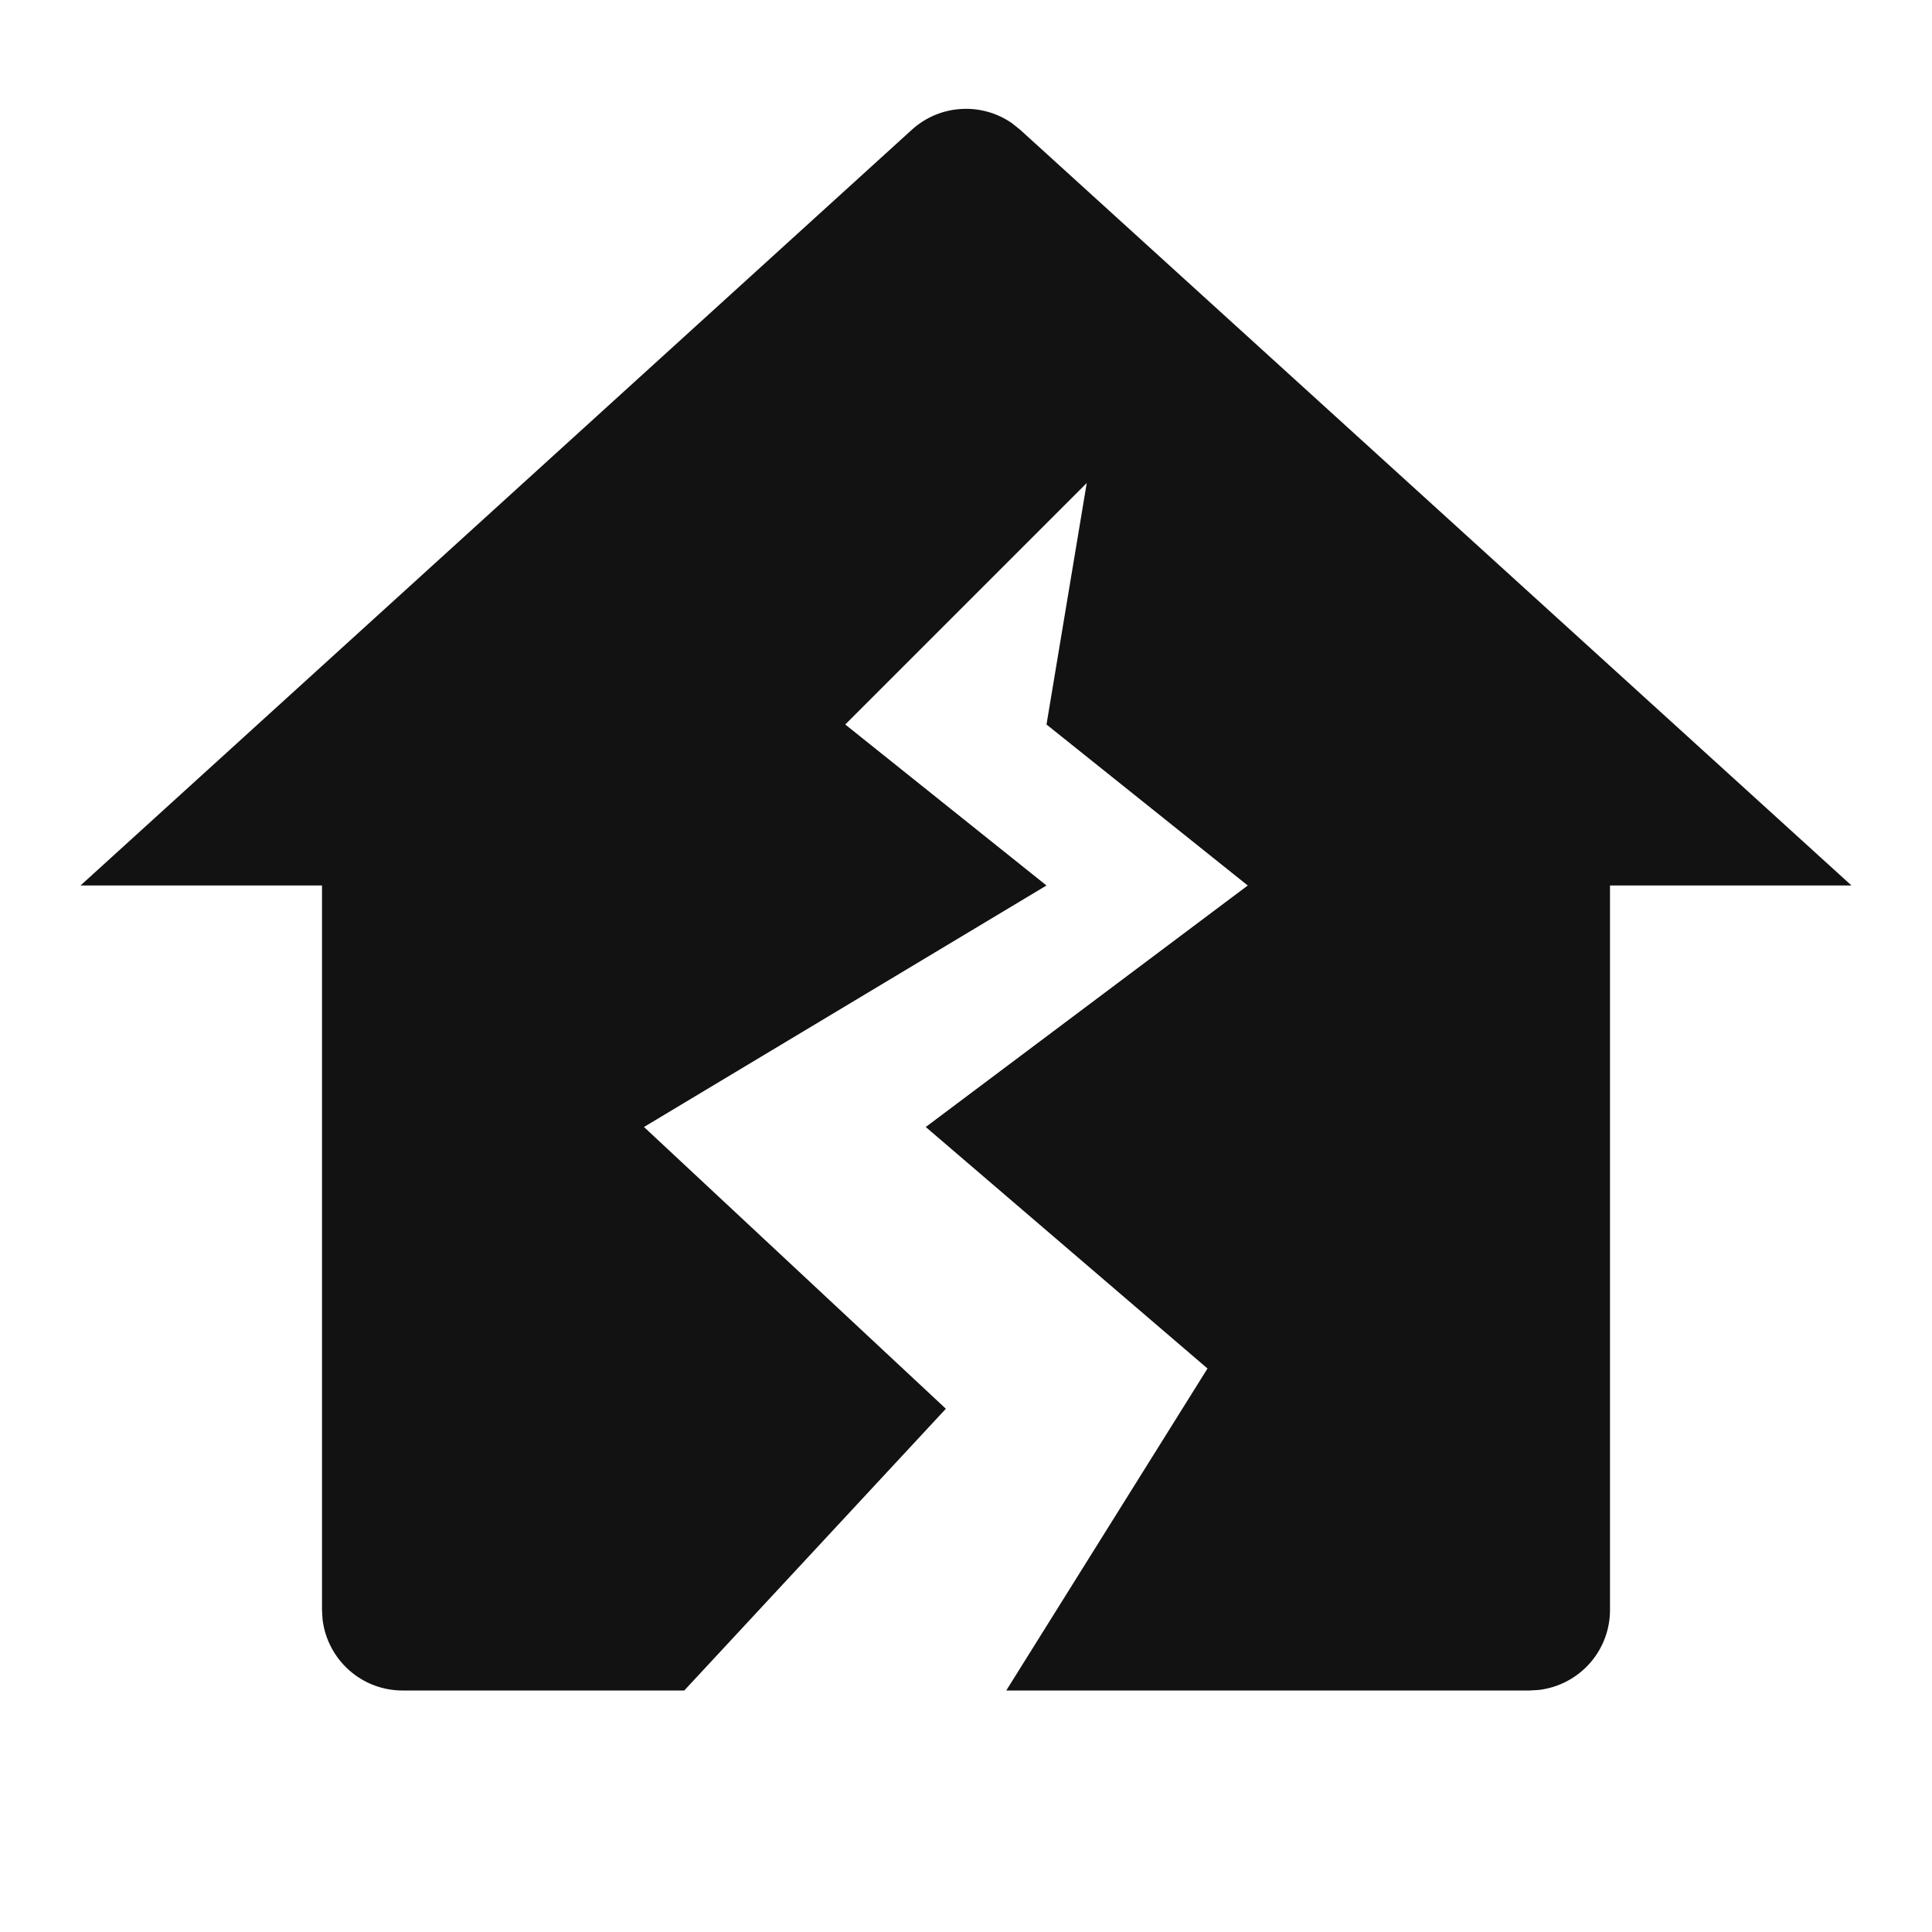 <svg width="24" height="24" viewBox="0 0 24 24" fill="none" xmlns="http://www.w3.org/2000/svg">
<g id="earthquake-fill" clip-path="url(#clip0_8_9604)">
<g id="Group">
<path id="Vector" d="M11.327 1.612C11.495 1.459 11.71 1.368 11.936 1.354C12.162 1.339 12.387 1.402 12.573 1.532L12.673 1.612L23 11H20V20C20 20.245 19.91 20.481 19.747 20.664C19.584 20.847 19.36 20.964 19.117 20.993L19 21H12.5L15 17L11.5 14L15.5 11L13 9L13.5 6L10.5 9L13 11L8 14L11.75 17.5L8.5 21H5C4.755 21 4.519 20.91 4.336 20.747C4.153 20.584 4.036 20.36 4.007 20.117L4 20V11H1L11.327 1.612Z" fill="#121212"/>
</g>
</g>
<defs>
<clipPath id="clip0_8_9604">
<rect width="24" height="24" fill="white"/>
</clipPath>
</defs>
</svg>
